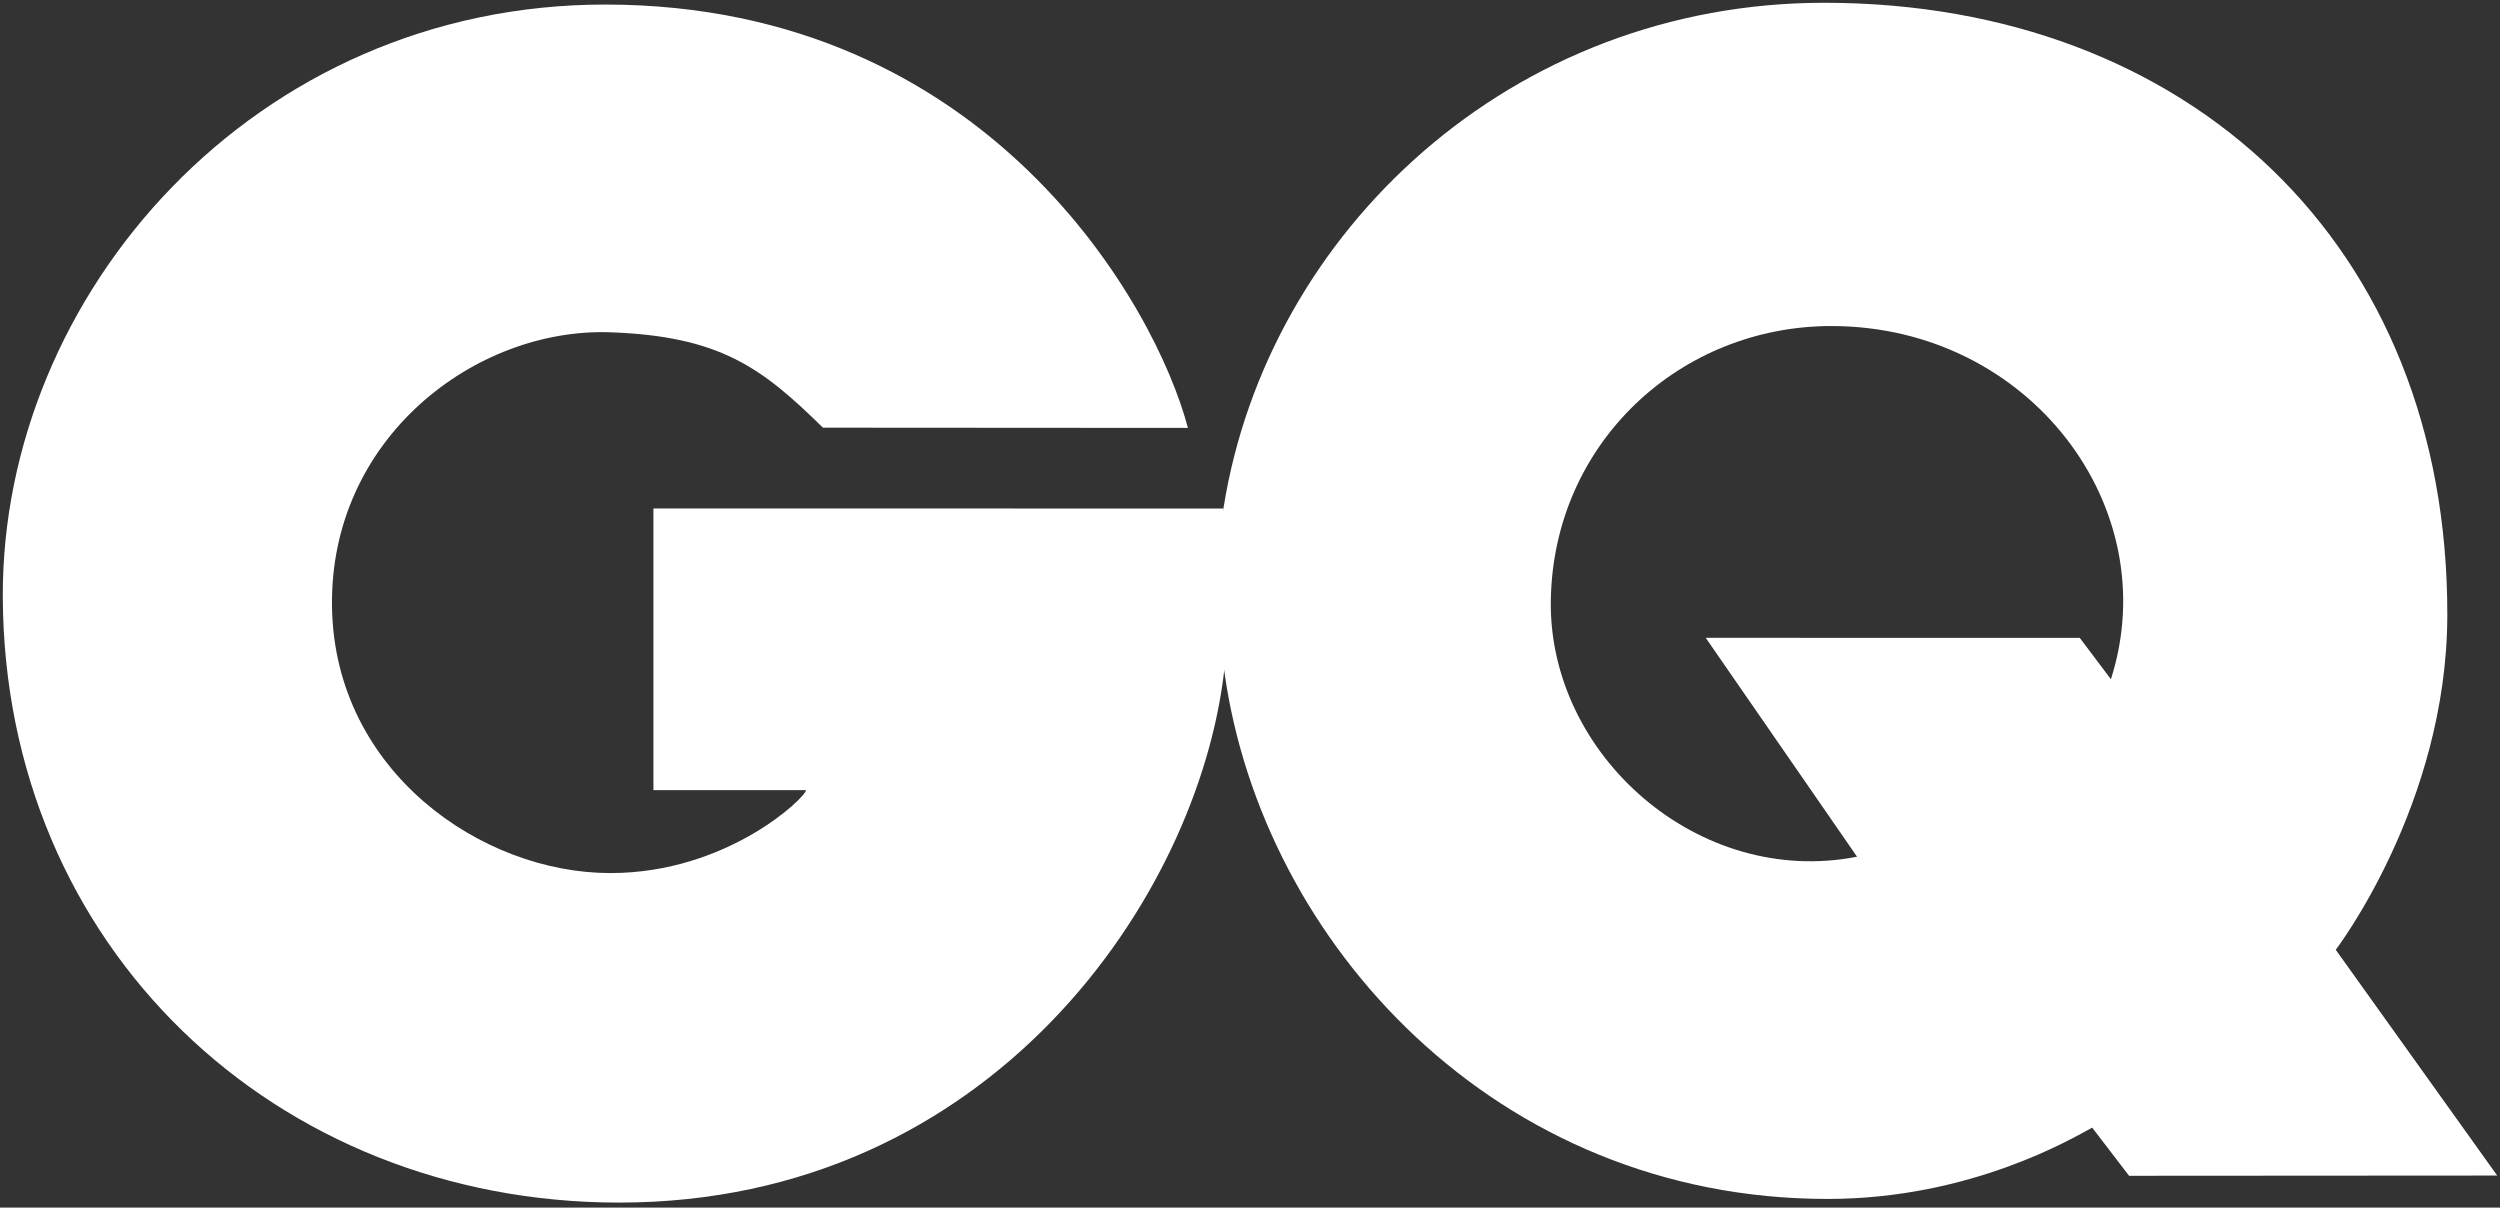 <svg width="118" height="57" viewBox="0 0 118 57" fill="none" xmlns="http://www.w3.org/2000/svg">
<rect x="0" y="0" width="118" height="57" fill="#333333" stroke="none"/>
<path d="M57.74 24.003L30.842 23.998V37.295H38.044C38.044 37.621 34.351 41.209 28.81 41.209C22.712 41.209 15.81 36.395 15.671 28.684C15.527 20.692 22.44 15.457 28.81 15.684C33.98 15.87 35.956 17.348 38.842 20.186C38.842 20.186 55.097 20.197 56.068 20.197C54.588 14.518 46.681 0.238 28.601 0.215C12.006 0.193 0.087 13.884 0.132 28.152C0.186 44.687 12.994 56.762 29.224 56.762C46.777 56.762 56.557 42.335 57.783 31.65C58.236 28.438 57.74 24.003 57.74 24.003Z" fill="white"/>
<path d="M99.635 32.06L98.166 30.108L80.51 30.105L87.653 40.437C80.165 41.905 73.096 35.637 73.198 28.356C73.303 20.913 79.308 15.364 86.49 15.389C95.781 15.42 102.235 23.941 99.635 32.06ZM110.247 44.829C110.247 44.829 115.491 37.983 115.513 29.061C115.556 11.538 103.28 0.159 86.159 0.131C71.325 0.108 59.855 10.946 57.764 23.893H57.761C57.368 26.533 57.424 29.148 57.798 31.76V31.757C59.592 44.509 70.629 56.587 86.258 56.59C93.067 56.59 97.88 53.686 98.752 53.225L100.492 55.497L117.868 55.486L110.247 44.829Z" fill="white"/>
</svg>
